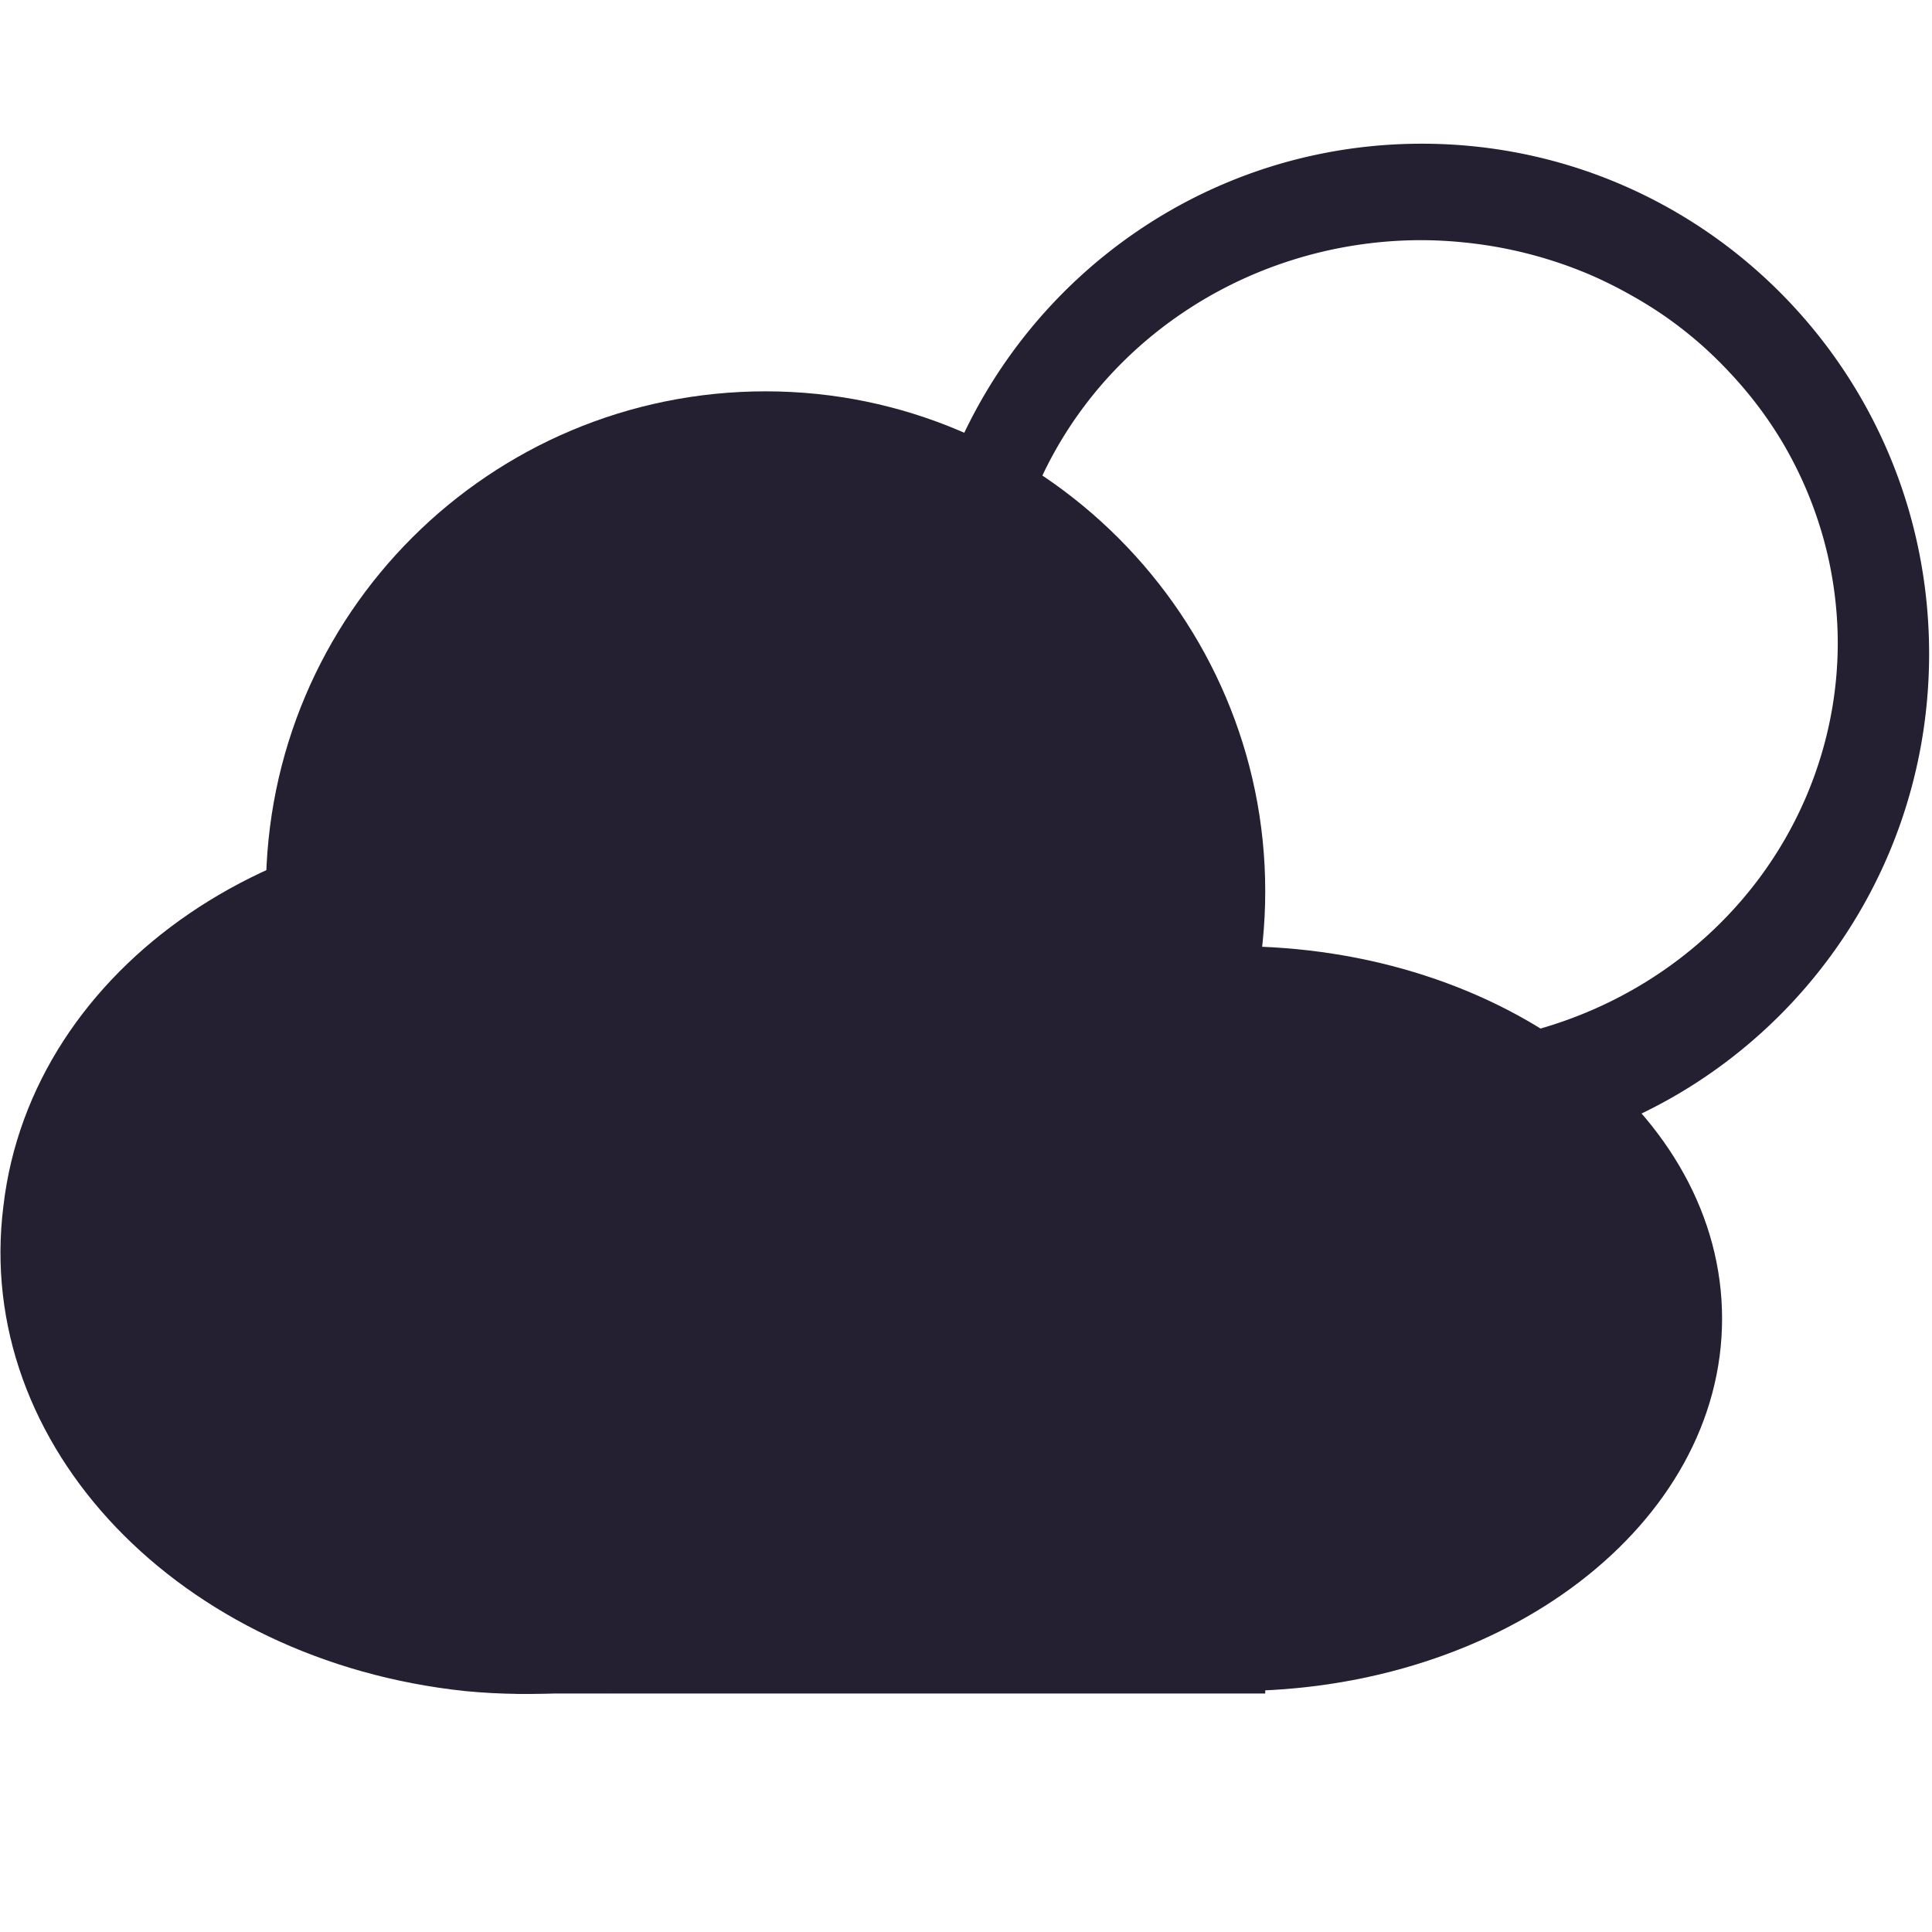 <?xml version="1.0" encoding="UTF-8" standalone="no"?>
<svg
   height="16px"
   viewBox="0 0 16 16"
   width="16px"
   version="1.1"
   id="svg178"
   sodipodi:docname="dev.salaniLeo.forecast-symbolic.svg"
   inkscape:version="1.2.2 (b0a8486541, 2022-12-01)"
   xmlns:inkscape="http://www.inkscape.org/namespaces/inkscape"
   xmlns:sodipodi="http://sodipodi.sourceforge.net/DTD/sodipodi-0.dtd"
   xmlns="http://www.w3.org/2000/svg"
   xmlns:svg="http://www.w3.org/2000/svg">
  <defs
     id="defs182">
    <linearGradient
       id="a"
       gradientTransform="matrix(0,1,1,0,-1872.21,-37.9)"
       gradientUnits="userSpaceOnUse"
       x1="68.95"
       x2="96.59"
       y1="1955.81"
       y2="1955.81">
      <stop
         offset="0"
         stop-color="#ffd05c"
         id="stop411" />
      <stop
         offset="1"
         stop-color="#ffc400"
         id="stop413" />
    </linearGradient>
  </defs>
  <sodipodi:namedview
     id="namedview180"
     pagecolor="#ffffff"
     bordercolor="#111111"
     borderopacity="1"
     inkscape:showpageshadow="0"
     inkscape:pageopacity="0"
     inkscape:pagecheckerboard="1"
     inkscape:deskcolor="#d1d1d1"
     showgrid="false"
     inkscape:zoom="38.272155"
     inkscape:cx="11.039358"
     inkscape:cy="7.8647258"
     inkscape:window-width="1920"
     inkscape:window-height="1011"
     inkscape:window-x="1920"
     inkscape:window-y="32"
     inkscape:window-maximized="1"
     inkscape:current-layer="svg178" />
  <g
     fill="#241f31"
     id="g176"
     style="fill:#241f31;fill-opacity:1" />
  <g
     fill="#e6f1f5"
     id="g440"
     transform="matrix(0.209,0,0,0.207,-5.698,-4.905)"
     style="fill:#241f31;fill-opacity:1">
    <path
       id="path422"
       style="fill:#241f31;fill-opacity:1"
       d="m 46.054,57.508 a 16.504,16.108 0 0 0 -5.103,0.791 16.504,16.108 0 0 0 -4.599,2.287 16.504,16.108 0 0 0 -3.657,3.567 16.504,16.108 0 0 0 -2.341,4.49 16.504,16.108 0 0 0 -0.812,4.979 16.504,16.108 0 0 0 0.812,4.979 16.504,16.108 0 0 0 2.341,4.49 16.504,16.108 0 0 0 3.657,3.558 16.504,16.108 0 0 0 4.599,2.287 16.504,16.108 0 0 0 5.103,0.791 16.504,16.108 0 0 0 5.093,-0.791 16.504,16.108 0 0 0 4.608,-2.287 16.504,16.108 0 0 0 3.647,-3.558 16.504,16.108 0 0 0 2.341,-4.49 16.504,16.108 0 0 0 0.812,-4.979 16.504,16.108 0 0 0 -0.093,-1.685 16.504,16.108 0 0 0 -0.271,-1.666 16.504,16.108 0 0 0 -0.448,-1.628 16.504,16.108 0 0 0 -0.616,-1.572 16.504,16.108 0 0 0 -0.784,-1.506 16.504,16.108 0 0 0 -0.942,-1.412 16.504,16.108 0 0 0 -1.091,-1.308 16.504,16.108 0 0 0 -1.213,-1.195 16.504,16.108 0 0 0 -1.343,-1.064 16.504,16.108 0 0 0 -1.455,-0.913 16.504,16.108 0 0 0 -1.539,-0.772 16.504,16.108 0 0 0 -1.614,-0.602 16.504,16.108 0 0 0 -1.66,-0.433 16.504,16.108 0 0 0 -1.707,-0.264 16.504,16.108 0 0 0 -1.726,-0.094 z" />
    <path
       id="path2232"
       style="fill:#241f31;fill-opacity:1"
       d="M 83.601 29.445 C 72.5 29.445 63.499 38.551 63.499 49.852 C 63.499 61.149 72.5 70.249 83.601 70.249 C 94.699 70.249 103.704 61.149 103.704 49.852 C 103.704 38.551 94.699 29.445 83.601 29.445 z M 83.583 33.304 A 16.504 16.108 0 0 1 85.308 33.398 A 16.504 16.108 0 0 1 87.015 33.662 A 16.504 16.108 0 0 1 88.676 34.095 A 16.504 16.108 0 0 1 90.29 34.697 A 16.504 16.108 0 0 1 91.829 35.469 A 16.504 16.108 0 0 1 93.284 36.382 A 16.504 16.108 0 0 1 94.627 37.446 A 16.504 16.108 0 0 1 95.84 38.641 A 16.504 16.108 0 0 1 96.931 39.949 A 16.504 16.108 0 0 1 97.874 41.361 A 16.504 16.108 0 0 1 98.657 42.867 A 16.504 16.108 0 0 1 99.273 44.439 A 16.504 16.108 0 0 1 99.721 46.068 A 16.504 16.108 0 0 1 99.991 47.734 A 16.504 16.108 0 0 1 100.084 49.419 A 16.504 16.108 0 0 1 99.273 54.398 A 16.504 16.108 0 0 1 96.931 58.888 A 16.504 16.108 0 0 1 93.284 62.446 A 16.504 16.108 0 0 1 88.676 64.733 A 16.504 16.108 0 0 1 83.583 65.524 A 16.504 16.108 0 0 1 78.48 64.733 A 16.504 16.108 0 0 1 73.881 62.446 A 16.504 16.108 0 0 1 70.224 58.888 A 16.504 16.108 0 0 1 67.883 54.398 A 16.504 16.108 0 0 1 67.072 49.419 A 16.504 16.108 0 0 1 67.883 44.439 A 16.504 16.108 0 0 1 70.224 39.949 A 16.504 16.108 0 0 1 73.881 36.382 A 16.504 16.108 0 0 1 78.48 34.095 A 16.504 16.108 0 0 1 83.583 33.304 z " />
    <path
       d="m 77.398,59.352 c 0,11 -8.898,20 -19.797,20 -10.902,0 -19.801,-8.902 -19.801,-20 0,-11.102 8.898,-20 19.801,-20 10.898,0 19.797,9 19.797,20 z m 0,0"
       fill="#f0f6f7"
       id="path430"
       style="fill:#241f31;fill-opacity:1" />
    <path
       d="m 47.699,82.148 h 29.699 v 9.301 H 47.699 Z m 0,0"
       id="path434"
       style="fill:#241f31;fill-opacity:1" />
    <path
       d="M 68.102,75.949 C 67,85.551 57,92.449 45.699,91.352 34.398,90.148 26.199,81.551 27.398,71.949 28.5,62.352 38.5,55.449 49.801,56.551 61,57.648 69.199,66.352 68.102,75.949 Z m 0,0"
       id="path436"
       style="fill:#241f31;fill-opacity:1" />
    <path
       d="m 95.5,76.449 c 0,8.199 -8.602,14.902 -19.301,14.902 C 65.5,91.352 56.898,84.648 56.898,76.449 56.898,68.25 65.5,61.551 76.199,61.551 86.898,61.551 95.5,68.25 95.5,76.449 Z m 0,0"
       id="path438"
       style="fill:#241f31;fill-opacity:1" />
  </g>
</svg>

